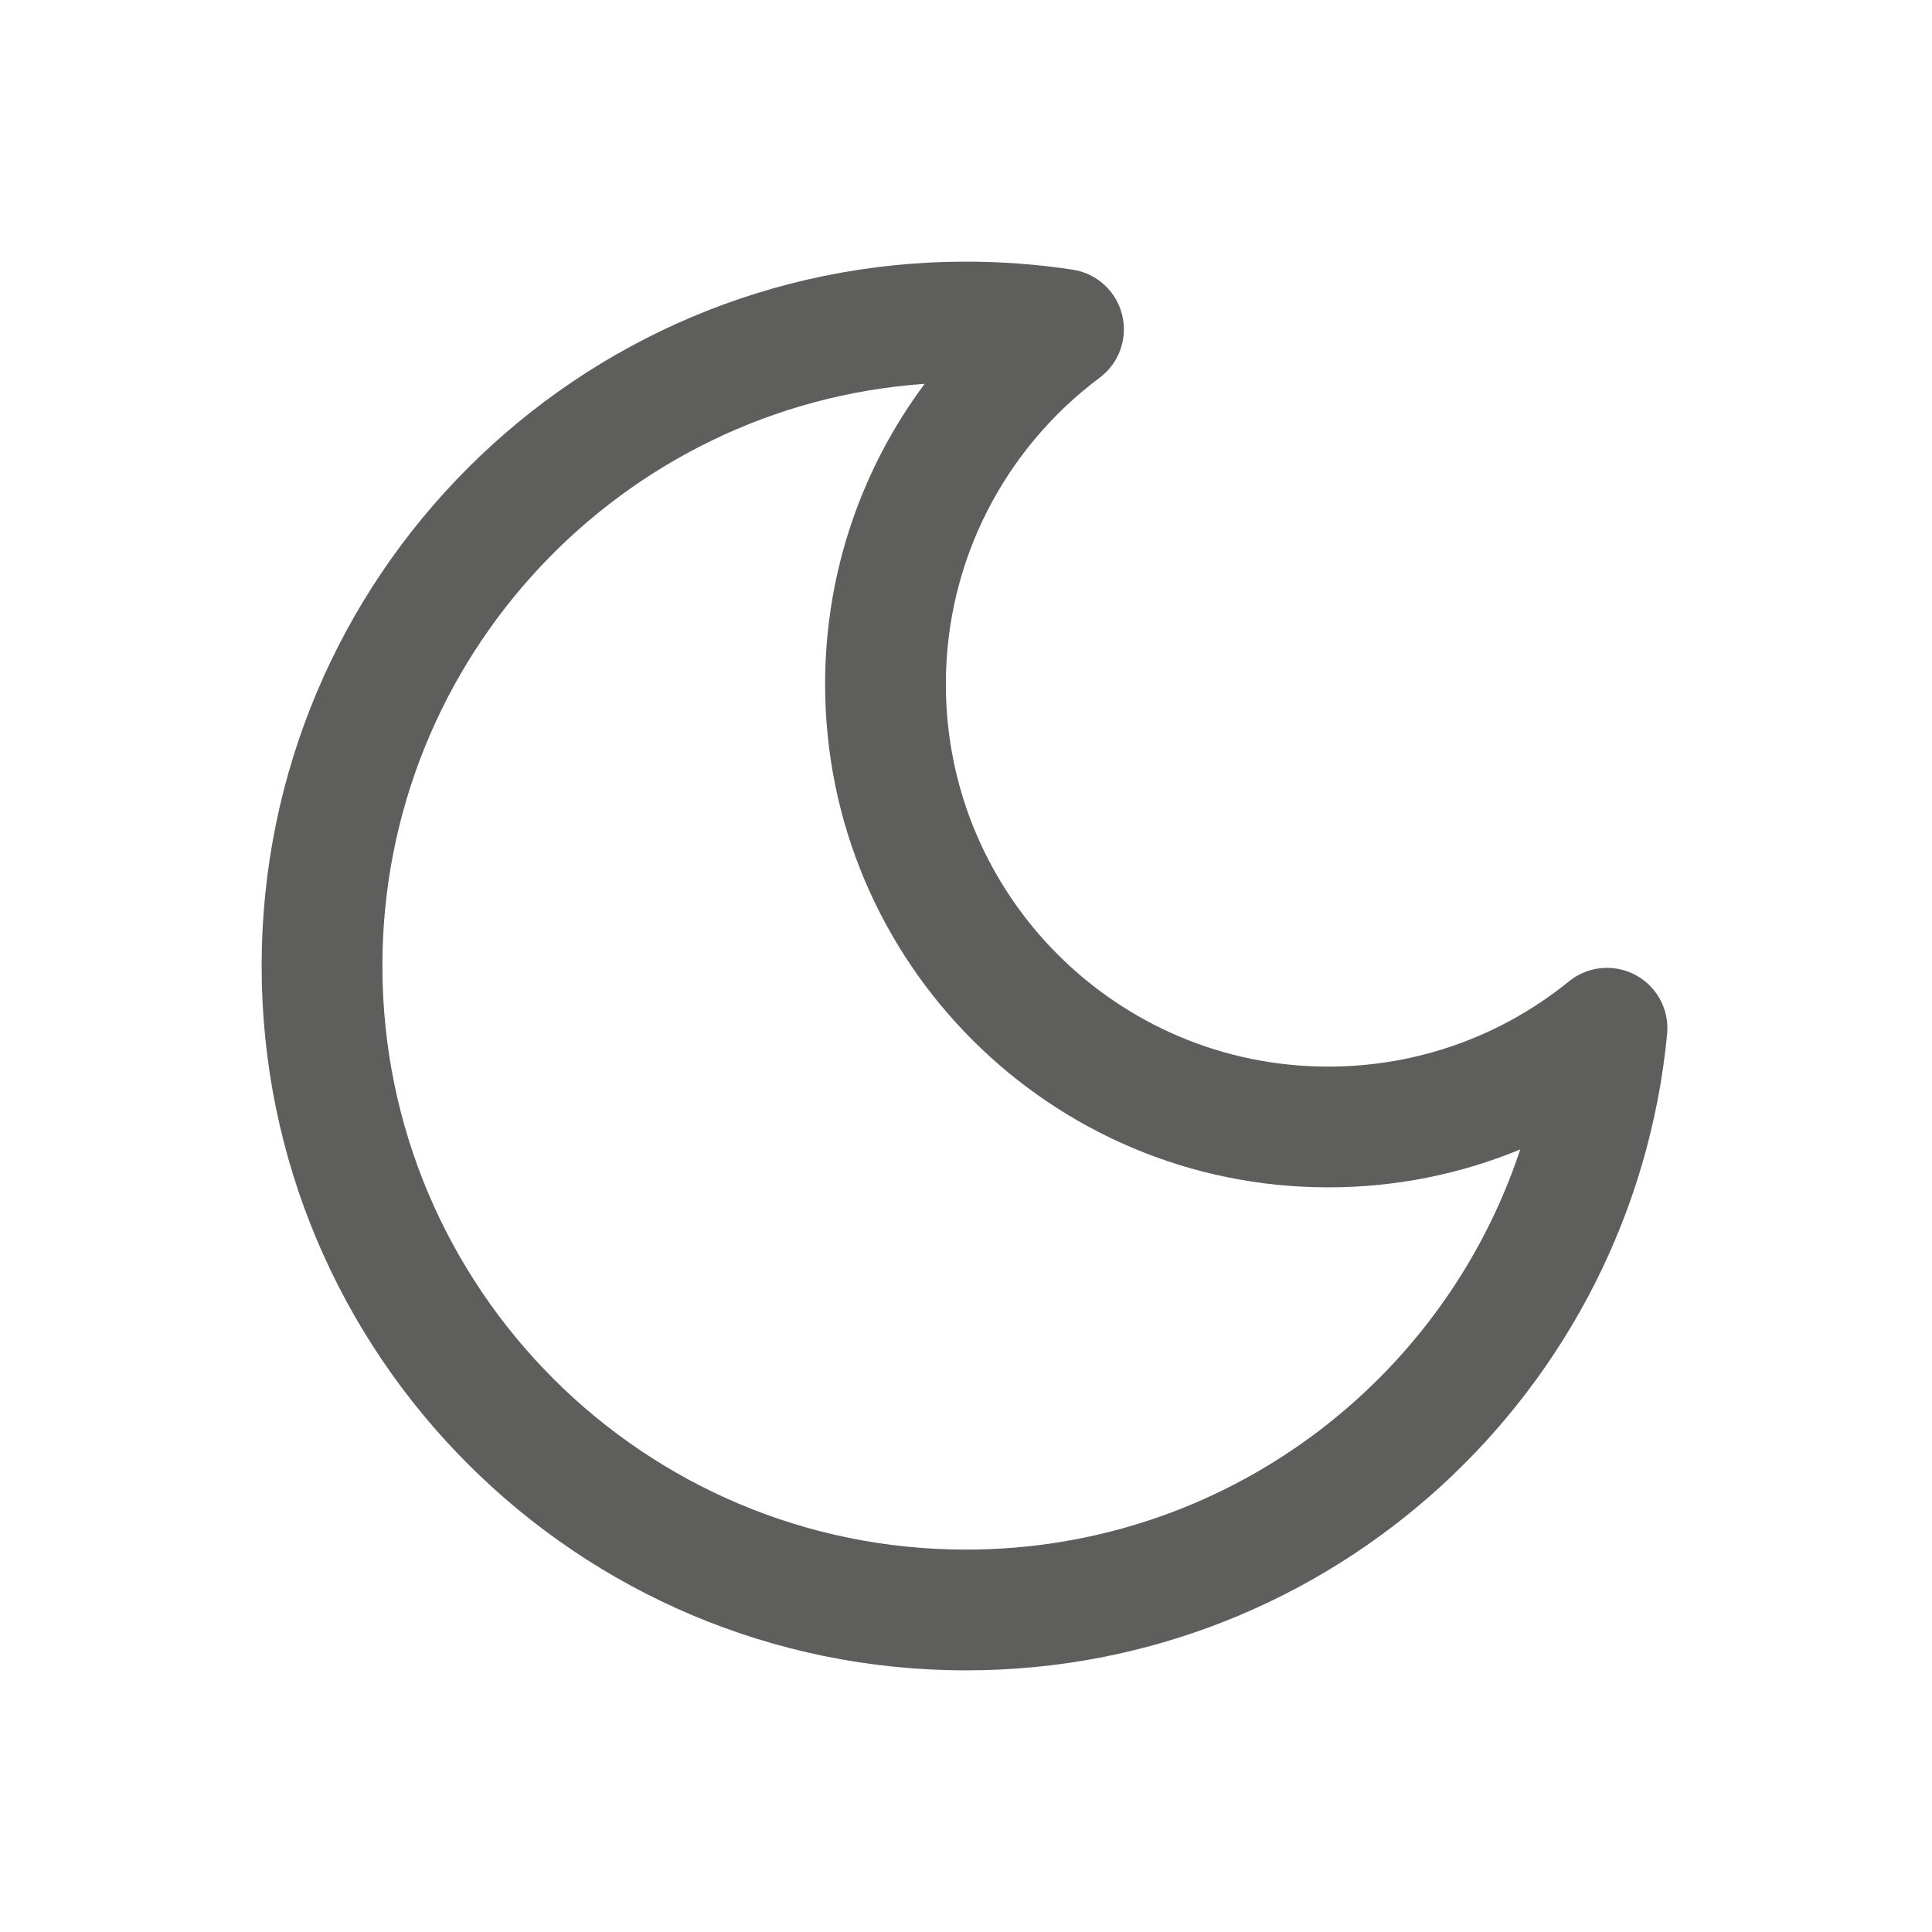 <svg width="40" height="40" viewBox="0 0 40 40" fill="none" xmlns="http://www.w3.org/2000/svg">
<path fill-rule="evenodd" clip-rule="evenodd" d="M19.144 7.947C12.87 8.386 7.917 13.614 7.917 20C7.917 26.674 13.327 32.083 20 32.083C25.346 32.083 29.883 28.61 31.475 23.798C30.25 24.304 28.907 24.583 27.5 24.583C21.747 24.583 17.083 19.92 17.083 14.167C17.083 11.835 17.85 9.682 19.144 7.947ZM5.417 20C5.417 11.946 11.946 5.417 20 5.417C20.749 5.417 21.486 5.473 22.207 5.583C22.705 5.658 23.109 6.026 23.232 6.515C23.354 7.004 23.171 7.518 22.767 7.82C20.832 9.266 19.583 11.57 19.583 14.167C19.583 18.539 23.128 22.083 27.5 22.083C29.39 22.083 31.123 21.422 32.484 20.318C32.876 20 33.419 19.949 33.863 20.187C34.307 20.425 34.564 20.906 34.516 21.408C33.807 28.802 27.58 34.583 20 34.583C11.946 34.583 5.417 28.054 5.417 20Z" fill="#5E5E5D"/>
</svg>
